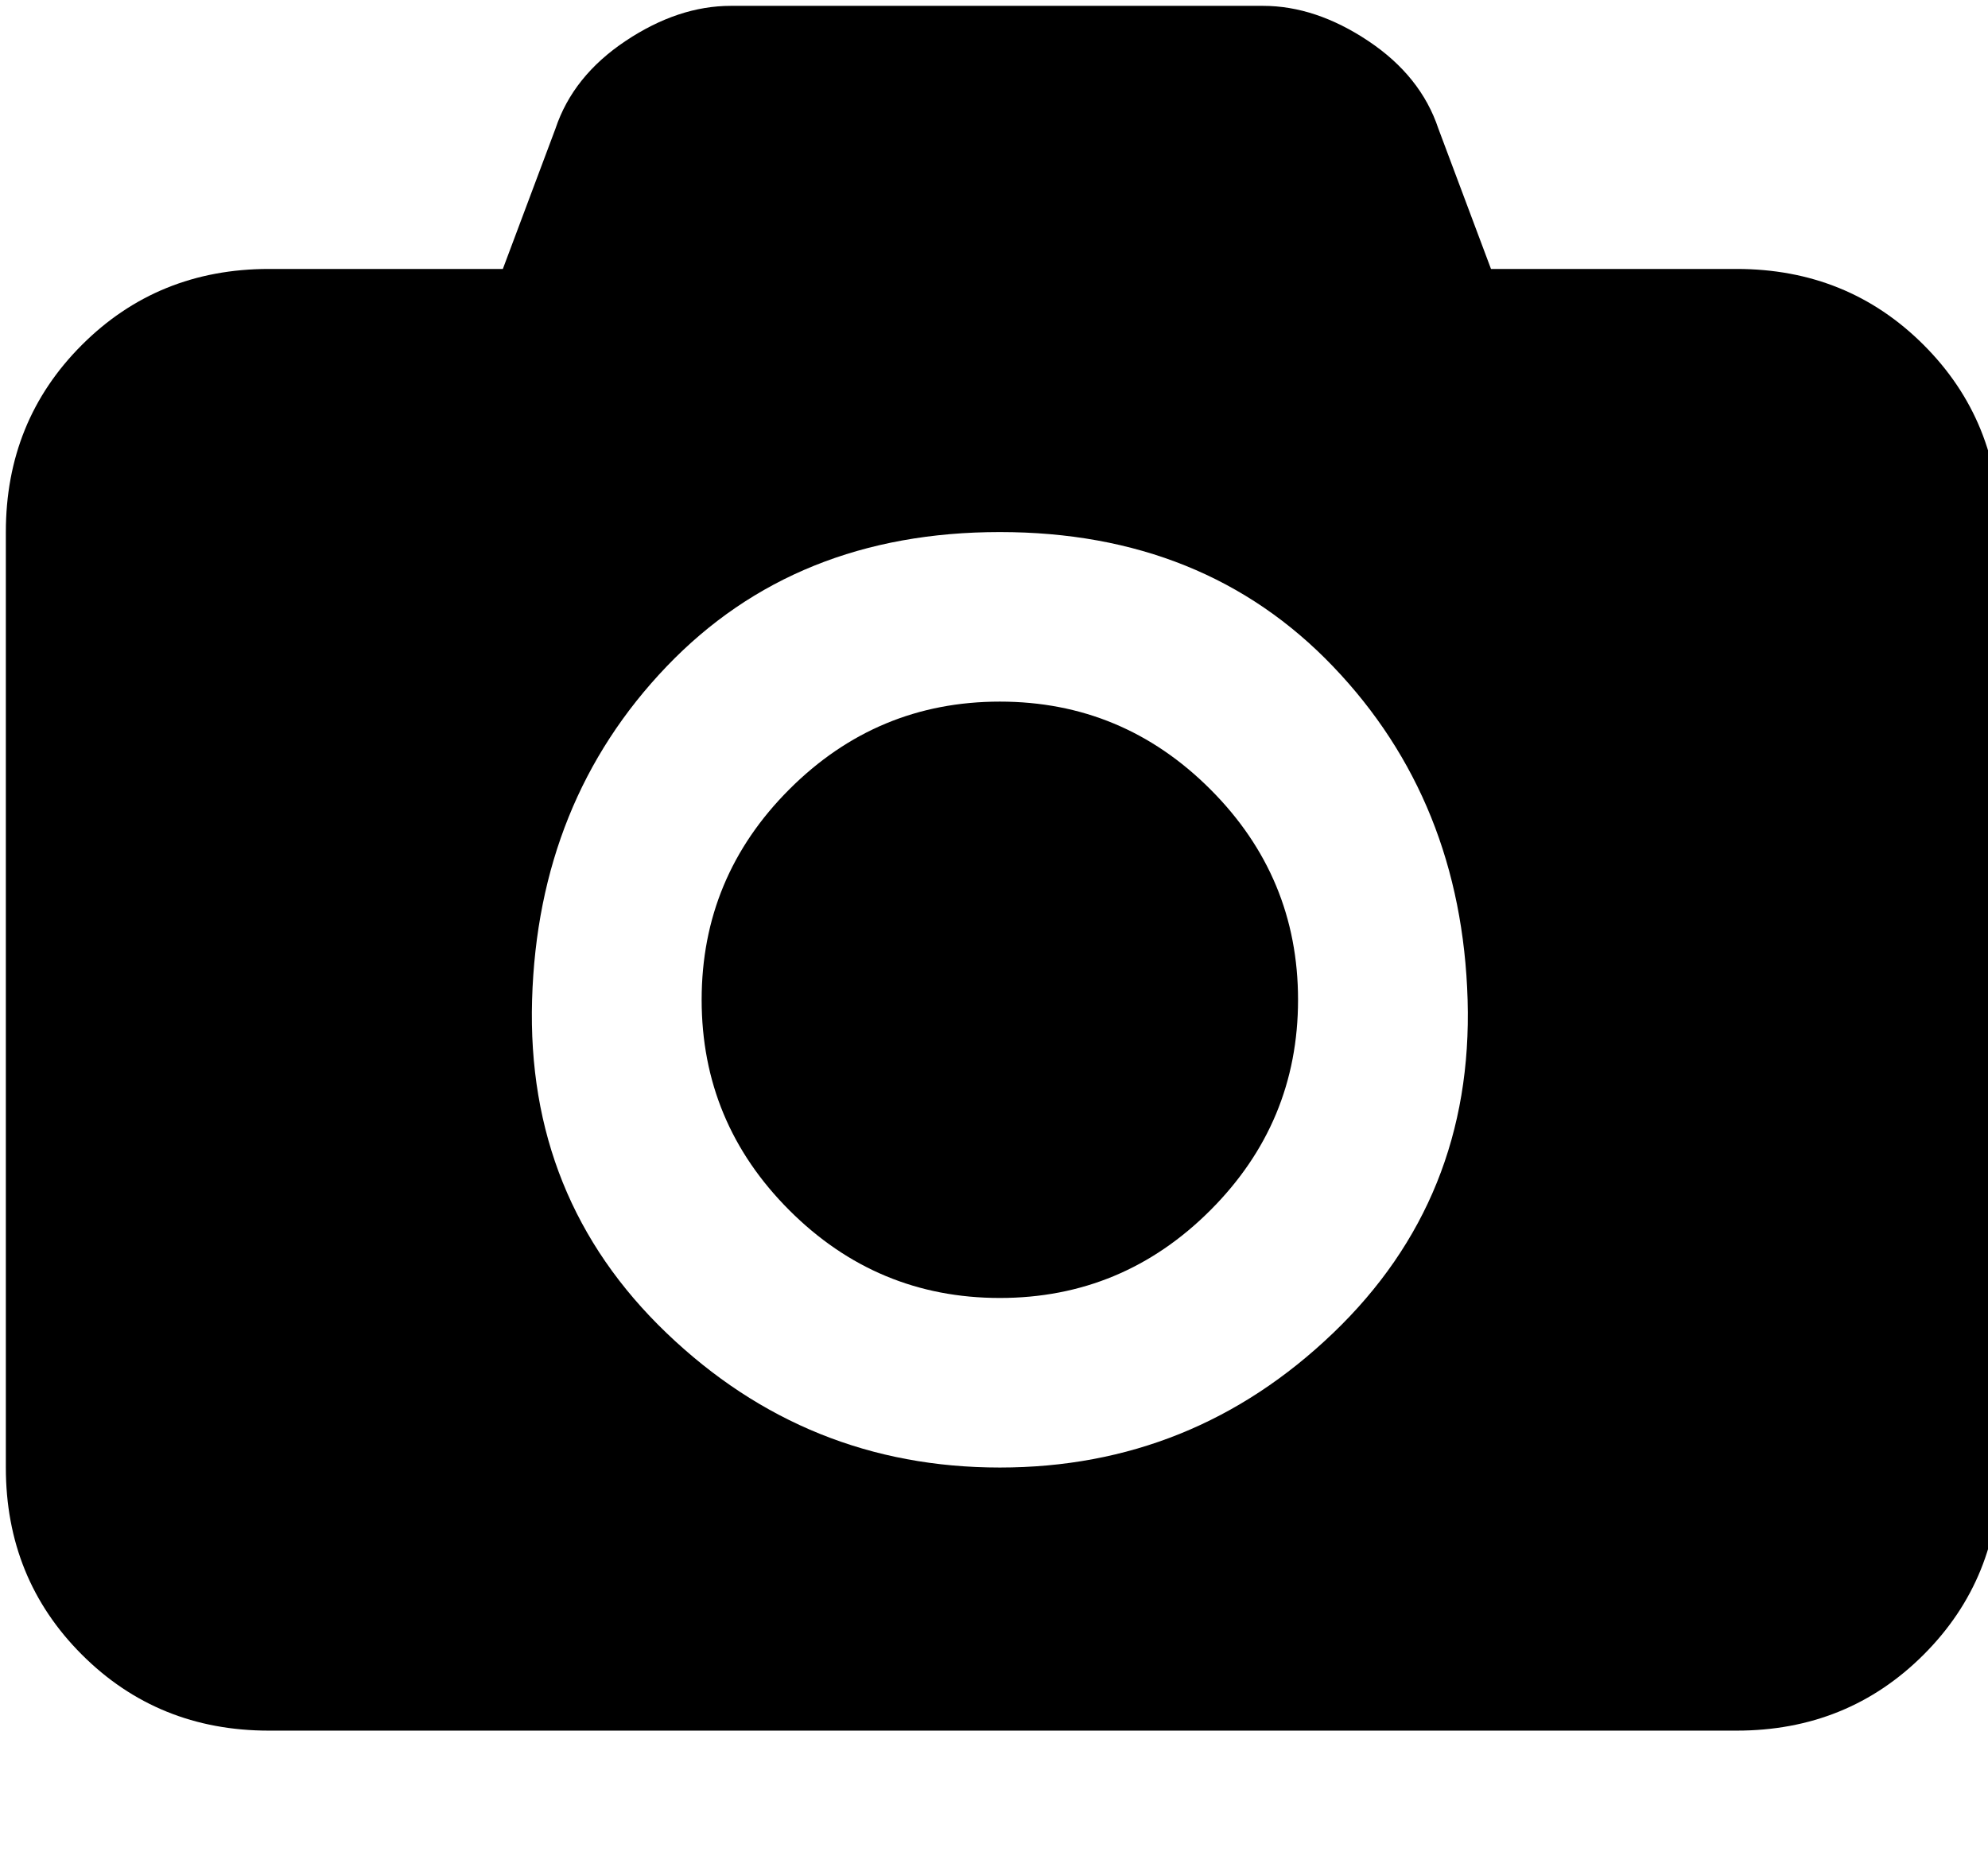<svg xmlns="http://www.w3.org/2000/svg" width="34" height="32" viewBox="0 0 34 32">
  <path d="M17.1 12q2.1 0 3.6 1.5t1.5 3.6-1.5 3.6-3.6 1.5-3.6-1.5-1.5-3.6 1.5-3.6 3.6-1.5zM29.7 4.6q1.9 0 3.2 1.3t1.3 3.2v16q0 1.9-1.3 3.2t-3.2 1.3h-25.1q-1.9 0-3.2-1.3t-1.3-3.2v-16q0-1.9 1.3-3.2t3.2-1.3h4l0.9-2.4q0.3-0.9 1.2-1.5t1.8-0.6h9.1q0.9 0 1.8 0.6t1.2 1.5l0.9 2.4h4zM17.1 25.1q3.3 0 5.7-2.3t2.3-5.7-2.3-5.7-5.7-2.3-5.7 2.3-2.3 5.7 2.3 5.7 5.7 2.3z"/>
</svg>
